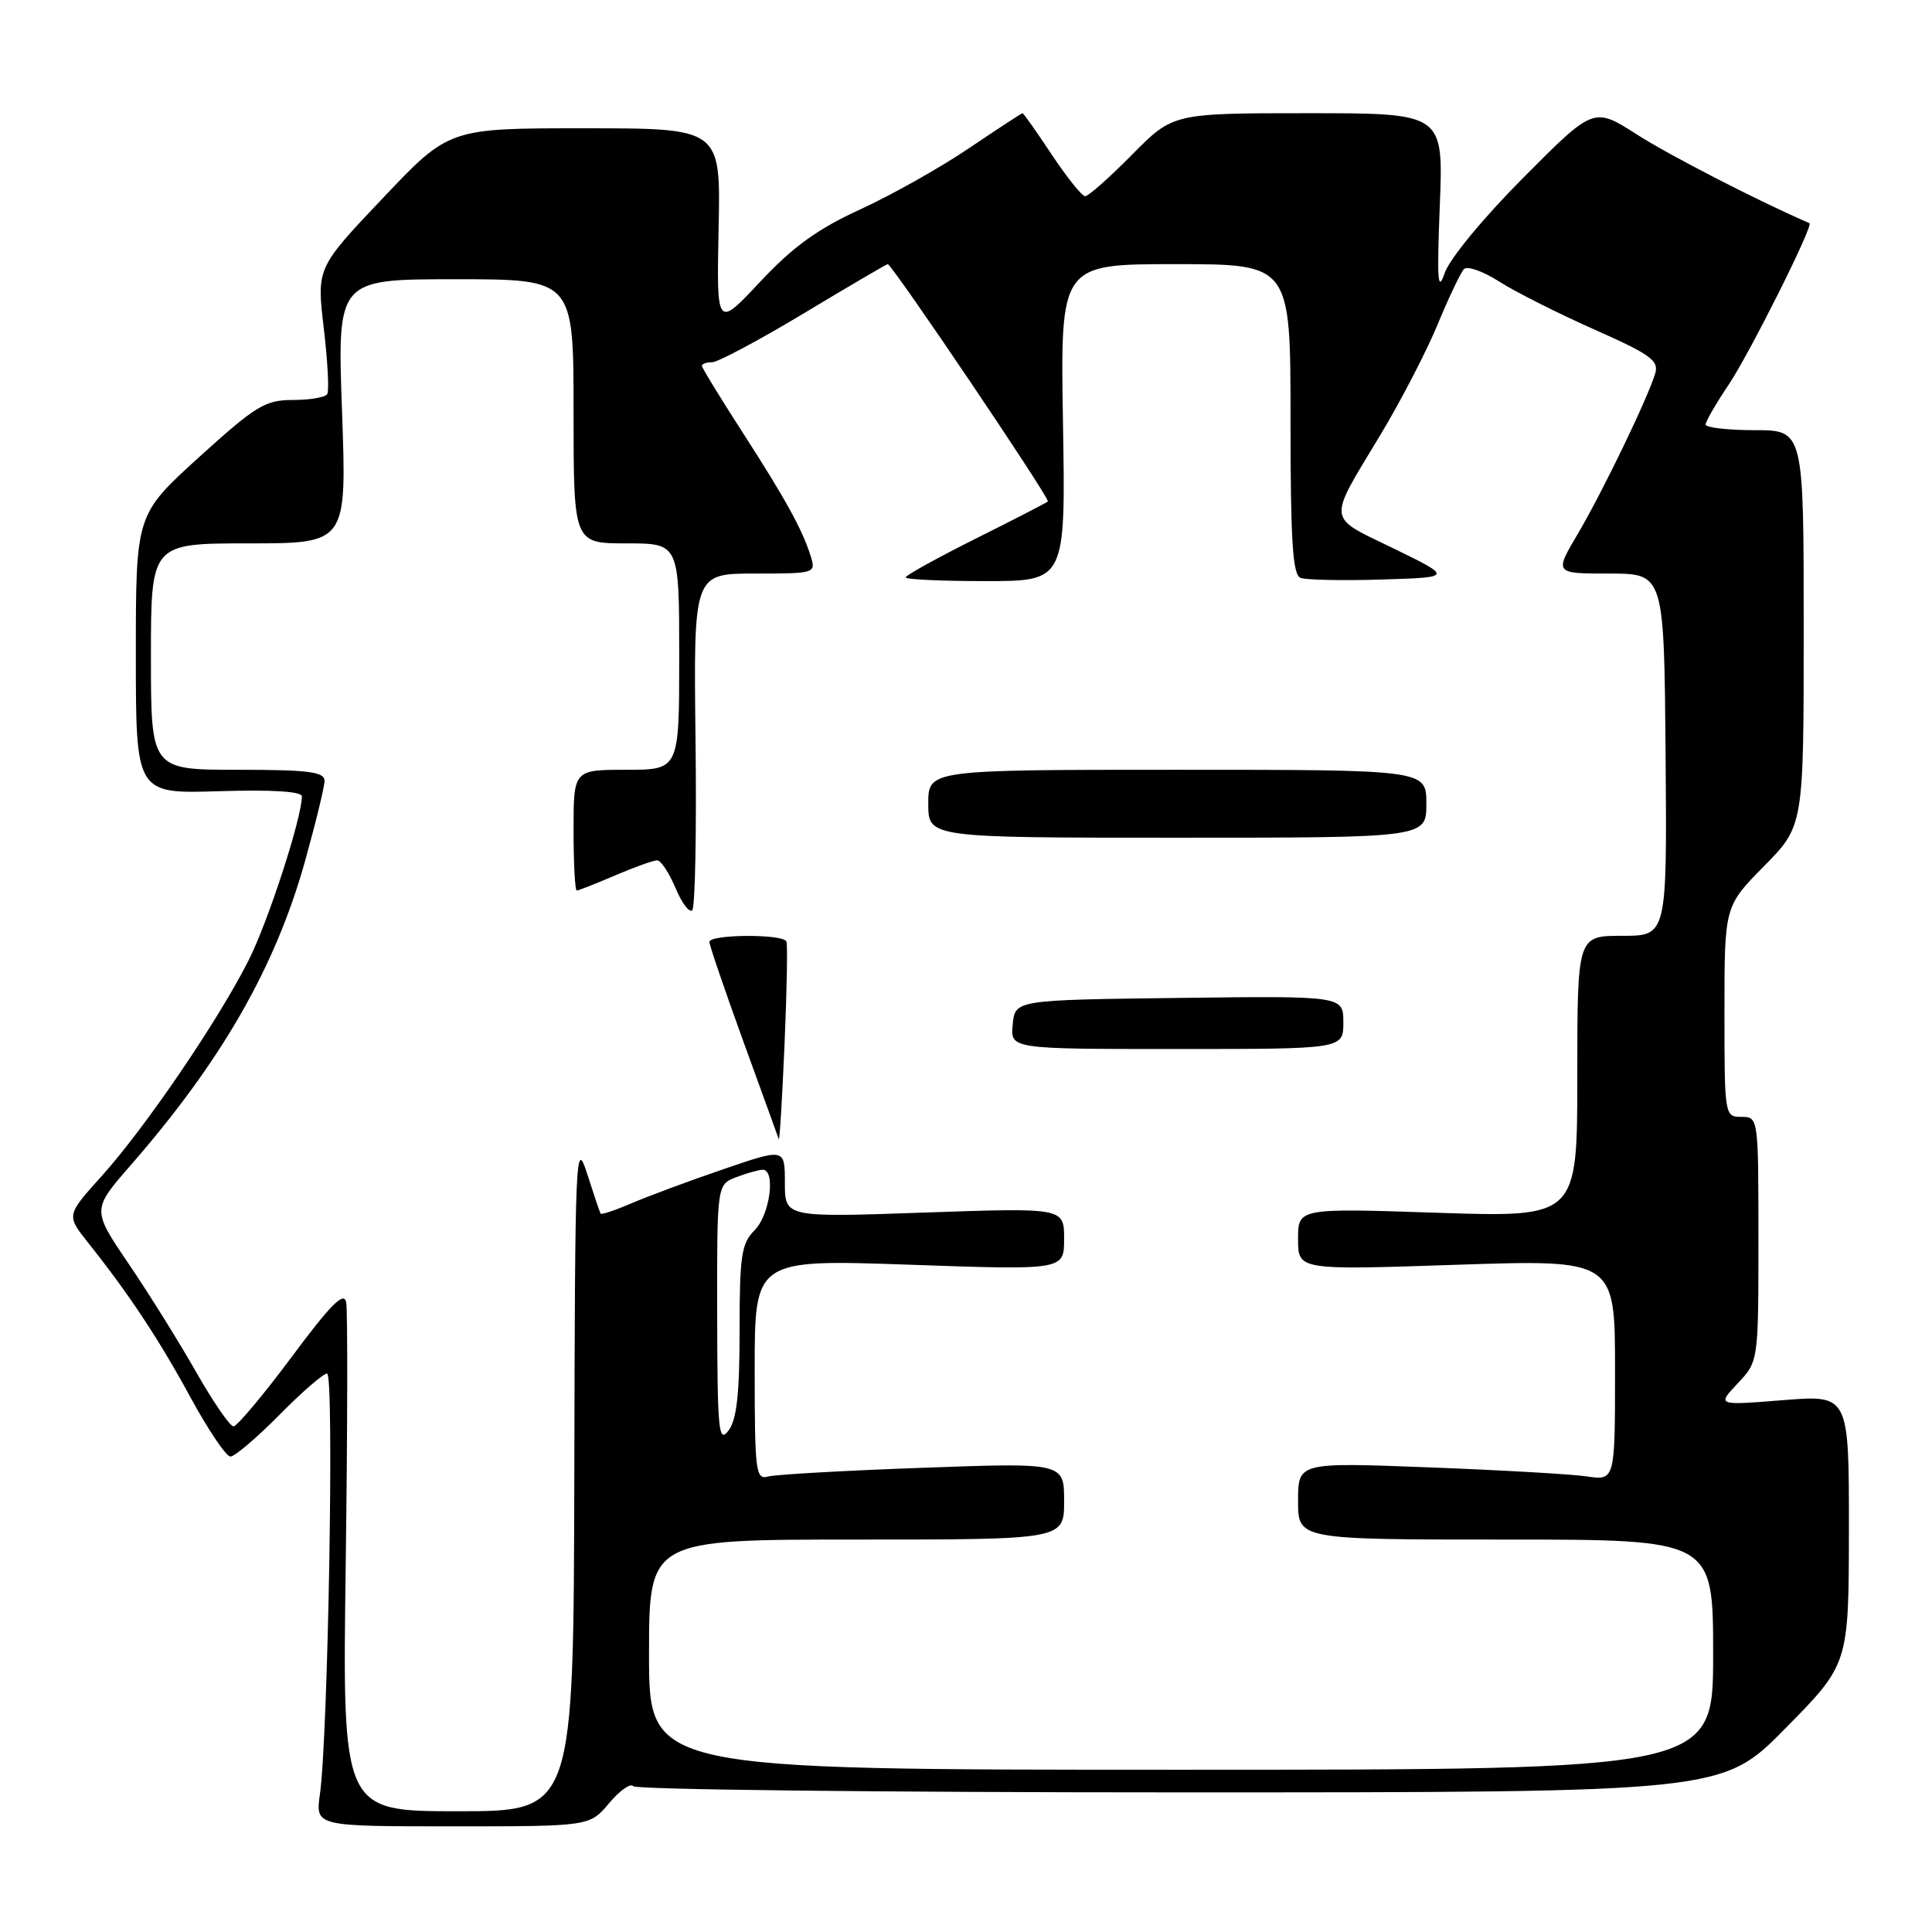 <?xml version="1.0" encoding="UTF-8" standalone="no"?>
<!DOCTYPE svg PUBLIC "-//W3C//DTD SVG 1.1//EN" "http://www.w3.org/Graphics/SVG/1.1/DTD/svg11.dtd" >
<svg xmlns="http://www.w3.org/2000/svg" xmlns:xlink="http://www.w3.org/1999/xlink" version="1.1" viewBox="0 0 256 256">
 <g >
 <path fill="currentColor"
d=" M 80.71 238.93 C 82.13 237.24 83.57 236.23 83.90 236.68 C 84.23 237.13 116.84 237.50 156.36 237.50 C 228.22 237.50 228.22 237.50 236.59 229.00 C 244.97 220.50 244.97 220.50 244.99 202.66 C 245.00 184.82 245.00 184.82 236.25 185.53 C 227.50 186.23 227.50 186.23 230.25 183.31 C 233.00 180.39 233.00 180.39 233.00 164.20 C 233.00 148.07 232.99 148.00 230.75 147.99 C 228.52 147.99 228.50 147.83 228.50 134.04 C 228.50 120.09 228.50 120.09 233.75 114.76 C 239.00 109.44 239.00 109.44 239.00 83.22 C 239.00 57.00 239.00 57.00 232.50 57.00 C 228.93 57.00 226.00 56.66 226.00 56.25 C 226.01 55.84 227.37 53.48 229.04 51.00 C 231.83 46.84 240.35 29.83 239.76 29.57 C 233.20 26.75 221.23 20.60 216.91 17.83 C 211.18 14.16 211.18 14.16 201.86 23.53 C 196.54 28.88 192.06 34.31 191.42 36.20 C 190.51 38.87 190.39 37.15 190.78 27.25 C 191.27 15.00 191.27 15.00 173.35 15.00 C 155.43 15.00 155.43 15.00 150.00 20.50 C 147.01 23.53 144.22 26.00 143.79 26.00 C 143.37 26.00 141.38 23.52 139.37 20.50 C 137.36 17.47 135.62 15.00 135.49 15.00 C 135.37 15.00 132.17 17.09 128.38 19.65 C 124.60 22.21 118.12 25.85 114.00 27.74 C 108.34 30.33 105.09 32.68 100.72 37.34 C 94.95 43.50 94.95 43.50 95.22 30.25 C 95.50 17.00 95.50 17.00 77.50 17.00 C 59.50 16.99 59.50 16.99 50.73 26.25 C 41.96 35.50 41.96 35.50 42.90 43.47 C 43.42 47.86 43.63 51.79 43.36 52.22 C 43.10 52.65 41.05 53.00 38.81 53.00 C 35.13 53.00 33.91 53.75 26.36 60.59 C 18.00 68.19 18.00 68.19 18.00 86.68 C 18.00 105.18 18.00 105.18 29.00 104.84 C 36.03 104.62 40.00 104.87 40.00 105.52 C 40.00 108.38 35.50 122.22 32.91 127.31 C 28.86 135.31 19.24 149.42 13.53 155.77 C 8.79 161.03 8.79 161.03 11.64 164.62 C 17.06 171.42 21.10 177.52 25.29 185.25 C 27.61 189.51 29.97 193.00 30.53 193.00 C 31.10 193.00 34.01 190.53 37.00 187.50 C 39.99 184.47 42.84 182.00 43.34 182.00 C 44.30 182.00 43.48 230.11 42.39 237.75 C 41.79 242.00 41.79 242.00 59.96 242.00 C 78.13 242.00 78.13 242.00 80.71 238.93 Z  M 45.81 207.25 C 46.05 189.24 46.08 173.62 45.87 172.55 C 45.58 171.08 43.84 172.82 38.65 179.80 C 34.88 184.86 31.41 189.00 30.94 189.00 C 30.47 189.00 28.23 185.74 25.96 181.75 C 23.69 177.76 19.66 171.30 17.00 167.39 C 12.18 160.28 12.18 160.28 17.35 154.36 C 29.35 140.59 36.45 128.22 40.39 114.21 C 41.82 109.09 43.00 104.26 43.00 103.46 C 43.00 102.27 40.90 102.00 31.50 102.00 C 20.00 102.00 20.00 102.00 20.00 87.00 C 20.00 72.00 20.00 72.00 32.98 72.00 C 45.95 72.00 45.95 72.00 45.32 54.50 C 44.69 37.00 44.69 37.00 60.34 37.00 C 76.00 37.00 76.00 37.00 76.00 54.50 C 76.00 72.00 76.00 72.00 83.00 72.00 C 90.00 72.00 90.00 72.00 90.00 87.00 C 90.00 102.00 90.00 102.00 83.00 102.00 C 76.00 102.00 76.00 102.00 76.00 110.00 C 76.00 114.40 76.19 118.00 76.42 118.00 C 76.65 118.00 78.93 117.10 81.50 116.00 C 84.07 114.90 86.57 114.00 87.07 114.00 C 87.57 114.00 88.66 115.64 89.50 117.65 C 90.34 119.66 91.34 120.99 91.73 120.61 C 92.11 120.22 92.31 110.03 92.16 97.95 C 91.90 76.00 91.90 76.00 100.02 76.00 C 107.97 76.00 108.12 75.96 107.44 73.75 C 106.35 70.23 104.12 66.17 98.35 57.22 C 95.41 52.66 93.00 48.72 93.00 48.47 C 93.00 48.21 93.61 48.00 94.36 48.00 C 95.10 48.00 100.59 45.08 106.54 41.50 C 112.49 37.92 117.48 35.00 117.63 35.00 C 118.19 35.00 139.20 66.13 138.85 66.45 C 138.66 66.62 134.34 68.85 129.25 71.39 C 124.16 73.94 120.00 76.24 120.00 76.51 C 120.00 76.78 124.77 77.00 130.60 77.00 C 141.20 77.00 141.20 77.00 140.85 56.00 C 140.50 35.00 140.50 35.00 155.75 35.00 C 171.00 35.00 171.00 35.00 171.00 55.53 C 171.00 71.65 171.28 76.17 172.33 76.57 C 173.05 76.85 177.89 76.95 183.08 76.79 C 192.50 76.50 192.50 76.50 184.67 72.68 C 175.71 68.32 175.83 69.38 182.93 57.59 C 185.61 53.14 189.01 46.58 190.49 43.00 C 191.97 39.42 193.54 36.12 193.98 35.66 C 194.42 35.20 196.51 35.94 198.64 37.30 C 200.76 38.66 206.42 41.51 211.21 43.64 C 218.72 46.97 219.84 47.78 219.32 49.50 C 218.31 52.83 212.35 65.17 209.06 70.75 C 205.96 76.00 205.96 76.00 213.23 76.00 C 220.50 76.00 220.50 76.00 220.70 100.00 C 220.89 124.00 220.89 124.00 214.95 124.00 C 209.00 124.00 209.00 124.00 209.00 142.66 C 209.00 161.31 209.00 161.31 190.50 160.70 C 172.00 160.08 172.00 160.08 172.00 164.19 C 172.00 168.30 172.00 168.30 193.00 167.59 C 214.00 166.89 214.00 166.89 214.00 181.53 C 214.00 196.18 214.00 196.18 210.25 195.63 C 208.19 195.33 198.74 194.79 189.25 194.43 C 172.00 193.77 172.00 193.77 172.00 198.89 C 172.00 204.00 172.00 204.00 199.50 204.00 C 227.00 204.00 227.00 204.00 227.00 219.25 C 227.00 234.50 227.00 234.50 156.50 234.50 C 86.00 234.50 86.00 234.50 86.00 219.25 C 86.00 204.00 86.00 204.00 113.50 204.00 C 141.00 204.00 141.00 204.00 141.00 198.91 C 141.00 193.81 141.00 193.81 122.25 194.49 C 111.94 194.86 102.71 195.38 101.75 195.65 C 100.14 196.10 100.00 194.96 100.00 181.50 C 100.00 166.87 100.00 166.87 120.50 167.58 C 141.00 168.30 141.00 168.30 141.00 164.16 C 141.00 160.03 141.00 160.03 122.50 160.67 C 104.00 161.32 104.00 161.32 104.00 156.72 C 104.00 152.13 104.00 152.13 95.75 154.96 C 91.21 156.52 85.76 158.54 83.64 159.46 C 81.52 160.37 79.69 160.98 79.58 160.81 C 79.48 160.64 78.67 158.25 77.79 155.50 C 76.27 150.75 76.19 152.76 76.10 195.25 C 76.00 240.00 76.00 240.00 60.68 240.00 C 45.36 240.00 45.36 240.00 45.81 207.25 Z  M 104.20 124.75 C 103.77 123.73 94.00 123.79 94.00 124.81 C 94.00 125.25 96.03 131.19 98.50 138.00 C 100.97 144.81 103.09 150.63 103.19 150.94 C 103.30 151.25 103.64 145.65 103.95 138.50 C 104.26 131.35 104.38 125.16 104.20 124.75 Z  M 178.00 135.48 C 178.00 131.96 178.00 131.96 156.25 132.23 C 134.50 132.50 134.50 132.50 134.19 135.75 C 133.87 139.00 133.87 139.00 155.94 139.00 C 178.00 139.00 178.00 139.00 178.00 135.48 Z  M 189.00 106.50 C 189.00 102.00 189.00 102.00 156.00 102.00 C 123.00 102.00 123.00 102.00 123.00 106.50 C 123.00 111.00 123.00 111.00 156.00 111.00 C 189.00 111.00 189.00 111.00 189.00 106.50 Z  M 95.03 174.23 C 95.00 156.95 95.00 156.95 97.57 155.98 C 98.98 155.44 100.55 155.00 101.07 155.00 C 102.81 155.00 102.02 160.98 100.00 163.00 C 98.24 164.76 98.00 166.33 98.00 176.31 C 98.00 184.70 97.62 188.12 96.53 189.56 C 95.22 191.29 95.06 189.63 95.03 174.23 Z "/>
</g>
</svg>